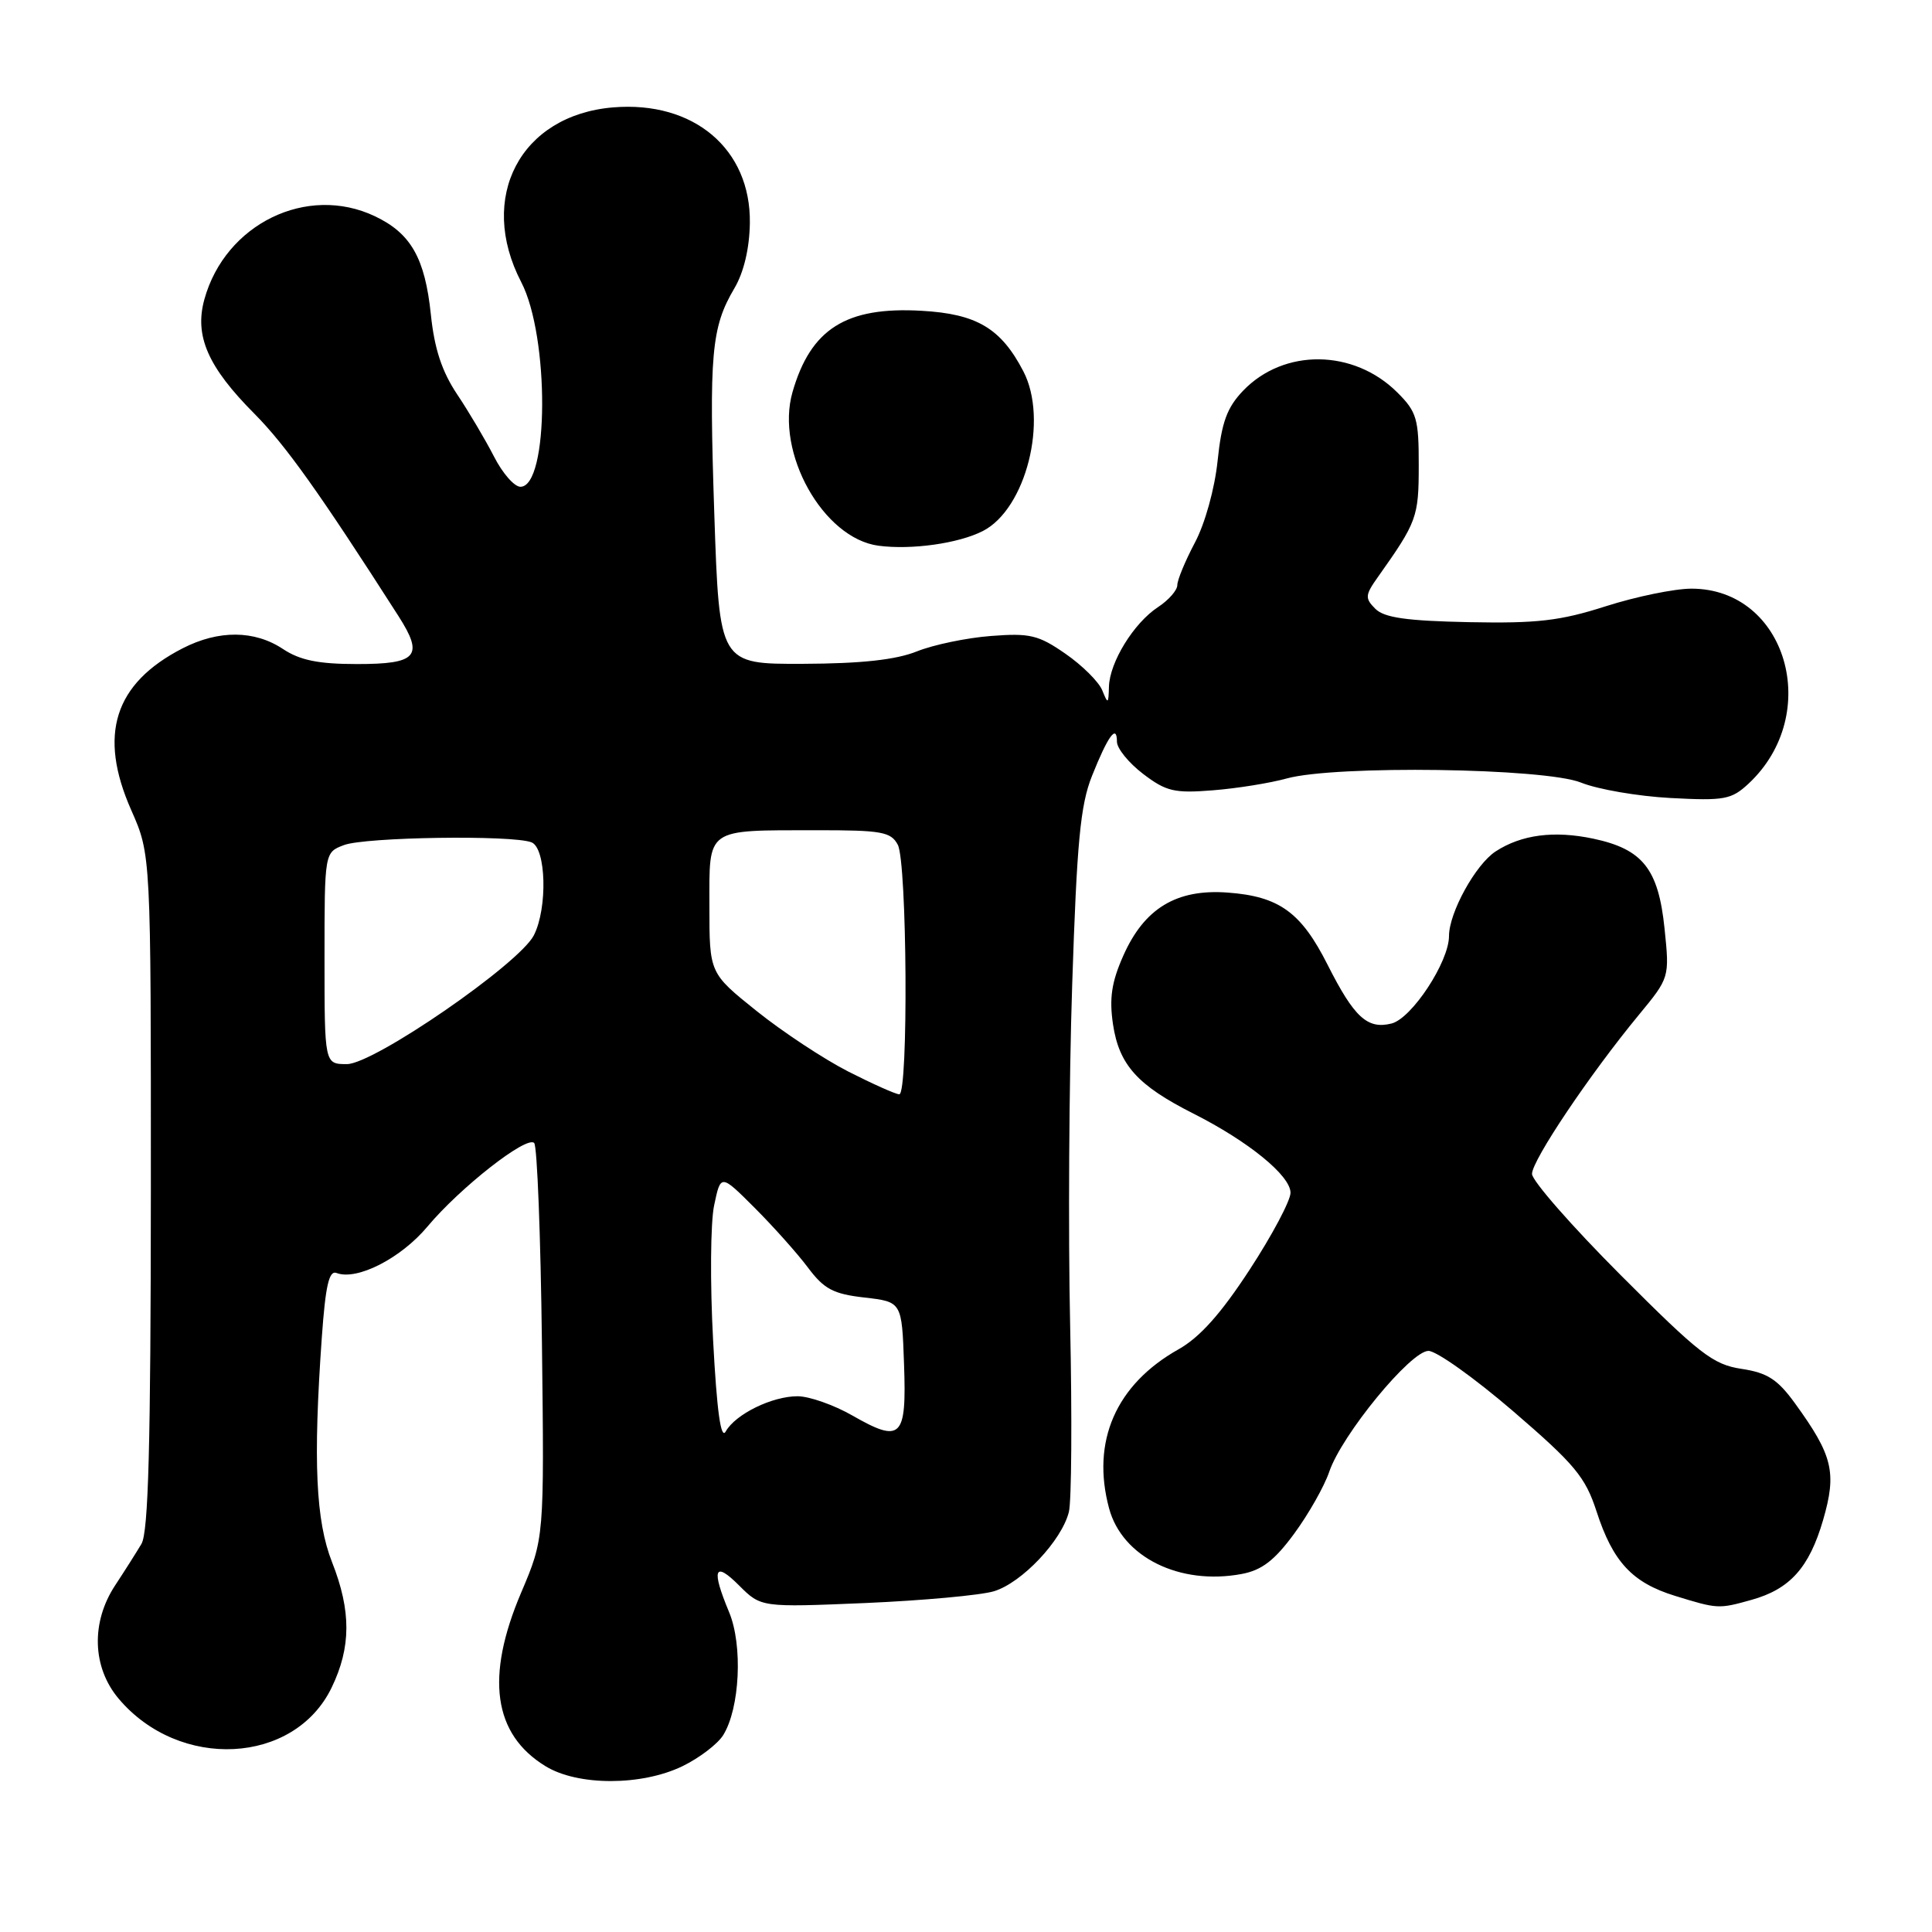 <?xml version="1.0" encoding="UTF-8" standalone="no"?>
<!DOCTYPE svg PUBLIC "-//W3C//DTD SVG 1.1//EN" "http://www.w3.org/Graphics/SVG/1.1/DTD/svg11.dtd" >
<svg xmlns="http://www.w3.org/2000/svg" xmlns:xlink="http://www.w3.org/1999/xlink" version="1.1" viewBox="0 0 256 256">
 <g >
 <path fill="currentColor"
d=" M 90.43 234.03 C 92.67 232.94 95.10 231.09 95.83 229.91 C 98.04 226.35 98.44 218.00 96.61 213.62 C 94.23 207.91 94.64 206.79 97.92 210.07 C 100.84 212.99 100.84 212.99 114.67 212.41 C 122.28 212.08 129.94 211.38 131.70 210.85 C 135.40 209.73 140.67 204.15 141.63 200.35 C 141.99 198.91 142.06 187.78 141.80 175.62 C 141.53 163.45 141.65 143.15 142.07 130.50 C 142.69 111.57 143.15 106.67 144.70 102.80 C 146.81 97.51 148.00 95.88 148.00 98.28 C 148.00 99.17 149.56 101.09 151.46 102.54 C 154.52 104.87 155.61 105.13 160.71 104.72 C 163.90 104.47 168.30 103.76 170.50 103.15 C 176.96 101.37 204.69 101.76 209.50 103.70 C 211.70 104.59 217.03 105.51 221.35 105.74 C 228.50 106.12 229.42 105.95 231.70 103.83 C 241.58 94.60 236.71 78.00 224.13 78.00 C 221.89 78.00 216.79 79.05 212.78 80.33 C 206.73 82.27 203.67 82.62 194.65 82.44 C 186.39 82.27 183.42 81.85 182.24 80.67 C 180.84 79.27 180.87 78.86 182.60 76.43 C 187.75 69.16 187.99 68.52 187.99 61.67 C 188.00 55.51 187.73 54.57 185.17 52.02 C 179.39 46.24 170.12 46.13 164.71 51.78 C 162.58 54.01 161.87 55.95 161.34 61.05 C 160.96 64.73 159.67 69.39 158.33 71.90 C 157.05 74.32 156.00 76.85 156.00 77.53 C 156.00 78.21 154.85 79.52 153.45 80.44 C 150.23 82.55 147.03 87.75 146.94 91.00 C 146.88 93.31 146.81 93.34 146.05 91.46 C 145.59 90.34 143.40 88.16 141.17 86.62 C 137.60 84.14 136.45 83.87 131.31 84.27 C 128.12 84.51 123.70 85.43 121.50 86.31 C 118.71 87.43 114.15 87.93 106.41 87.96 C 95.32 88.00 95.32 88.00 94.65 68.15 C 93.94 46.88 94.25 43.38 97.31 38.20 C 98.56 36.08 99.31 32.92 99.36 29.56 C 99.50 19.75 91.93 13.34 81.24 14.23 C 68.96 15.25 63.23 26.15 69.07 37.39 C 72.82 44.62 72.74 64.50 68.96 64.50 C 68.15 64.50 66.58 62.70 65.46 60.50 C 64.33 58.30 62.14 54.59 60.58 52.26 C 58.55 49.22 57.56 46.21 57.09 41.66 C 56.31 34.19 54.44 30.91 49.67 28.65 C 40.68 24.38 29.84 29.67 27.08 39.67 C 25.74 44.51 27.55 48.63 33.70 54.81 C 37.84 58.98 42.35 65.31 52.81 81.65 C 56.20 86.95 55.28 88.00 47.28 87.99 C 42.20 87.99 39.75 87.49 37.50 86.00 C 33.72 83.49 28.97 83.46 24.21 85.90 C 15.13 90.56 12.97 97.37 17.40 107.37 C 20.00 113.25 20.00 113.25 19.99 157.87 C 19.97 191.48 19.67 203.01 18.74 204.58 C 18.06 205.72 16.49 208.20 15.25 210.08 C 12.04 214.97 12.22 220.92 15.71 225.07 C 23.75 234.62 39.00 233.84 43.94 223.62 C 46.53 218.27 46.55 213.47 44.00 207.00 C 41.84 201.52 41.48 193.64 42.64 177.24 C 43.13 170.34 43.60 168.29 44.60 168.68 C 47.30 169.71 53.11 166.74 56.63 162.54 C 60.95 157.37 69.78 150.45 70.78 151.45 C 71.18 151.84 71.64 163.79 71.81 177.99 C 72.12 203.82 72.12 203.82 69.06 211.02 C 64.29 222.22 65.36 229.81 72.30 234.04 C 76.59 236.66 85.02 236.65 90.43 234.03 Z  M 232.05 212.00 C 237.17 210.58 239.73 207.73 241.57 201.41 C 243.40 195.11 242.86 192.87 237.86 185.97 C 235.54 182.77 234.20 181.90 230.75 181.38 C 226.98 180.81 225.18 179.41 214.75 168.96 C 208.29 162.49 203.00 156.45 203.00 155.55 C 203.00 153.75 210.63 142.39 217.12 134.52 C 221.23 129.54 221.23 129.54 220.56 123.03 C 219.75 115.14 217.67 112.52 211.13 111.13 C 205.92 110.03 201.61 110.59 198.19 112.81 C 195.53 114.53 192.00 120.94 192.00 124.03 C 192.00 127.45 187.07 134.94 184.39 135.62 C 181.19 136.42 179.44 134.82 175.91 127.83 C 172.40 120.87 169.49 118.77 162.66 118.27 C 155.89 117.77 151.62 120.36 148.84 126.64 C 147.28 130.15 146.97 132.29 147.48 135.74 C 148.29 141.11 150.73 143.82 158.12 147.55 C 165.43 151.24 171.00 155.78 171.00 158.05 C 171.00 159.08 168.57 163.67 165.59 168.23 C 161.78 174.07 158.99 177.20 156.16 178.79 C 147.86 183.46 144.57 190.99 146.96 199.87 C 148.70 206.33 156.32 210.10 164.53 208.56 C 167.20 208.06 168.89 206.76 171.50 203.20 C 173.40 200.61 175.48 196.94 176.13 195.02 C 177.79 190.12 186.92 179.00 189.28 179.00 C 190.34 179.00 195.40 182.61 200.53 187.02 C 208.67 194.03 210.07 195.71 211.55 200.27 C 213.72 206.96 216.28 209.71 221.95 211.46 C 227.60 213.20 227.72 213.21 232.05 212.00 Z  M 130.24 70.36 C 135.94 67.44 138.94 55.62 135.60 49.20 C 132.63 43.49 129.42 41.59 122.10 41.18 C 112.11 40.61 107.42 43.57 105.01 51.96 C 102.71 59.97 109.07 71.33 116.40 72.31 C 120.77 72.89 127.02 72.01 130.24 70.36 Z  M 94.49 177.59 C 94.08 170.03 94.14 161.97 94.63 159.70 C 95.50 155.55 95.50 155.55 100.00 160.05 C 102.47 162.52 105.65 166.08 107.05 167.95 C 109.19 170.81 110.41 171.46 114.55 171.93 C 119.50 172.50 119.50 172.50 119.79 180.77 C 120.14 190.56 119.42 191.27 112.92 187.55 C 110.49 186.16 107.24 185.02 105.70 185.01 C 102.32 185.00 97.45 187.38 96.16 189.68 C 95.52 190.82 94.99 187.01 94.49 177.59 Z  M 112.41 141.99 C 109.16 140.33 103.69 136.72 100.25 133.96 C 94.00 128.95 94.00 128.95 94.00 120.09 C 94.00 109.59 93.38 110.03 108.21 110.01 C 116.80 110.00 118.05 110.22 118.96 111.93 C 120.20 114.24 120.38 145.00 119.16 145.00 C 118.70 145.00 115.66 143.64 112.41 141.99 Z  M 43.00 126.98 C 43.00 112.95 43.00 112.95 45.57 111.98 C 48.36 110.91 67.86 110.62 70.42 111.61 C 72.37 112.36 72.58 120.31 70.74 123.93 C 68.81 127.72 49.53 141.00 45.97 141.00 C 43.00 141.00 43.00 141.00 43.00 126.98 Z "/>
</g>
</svg>